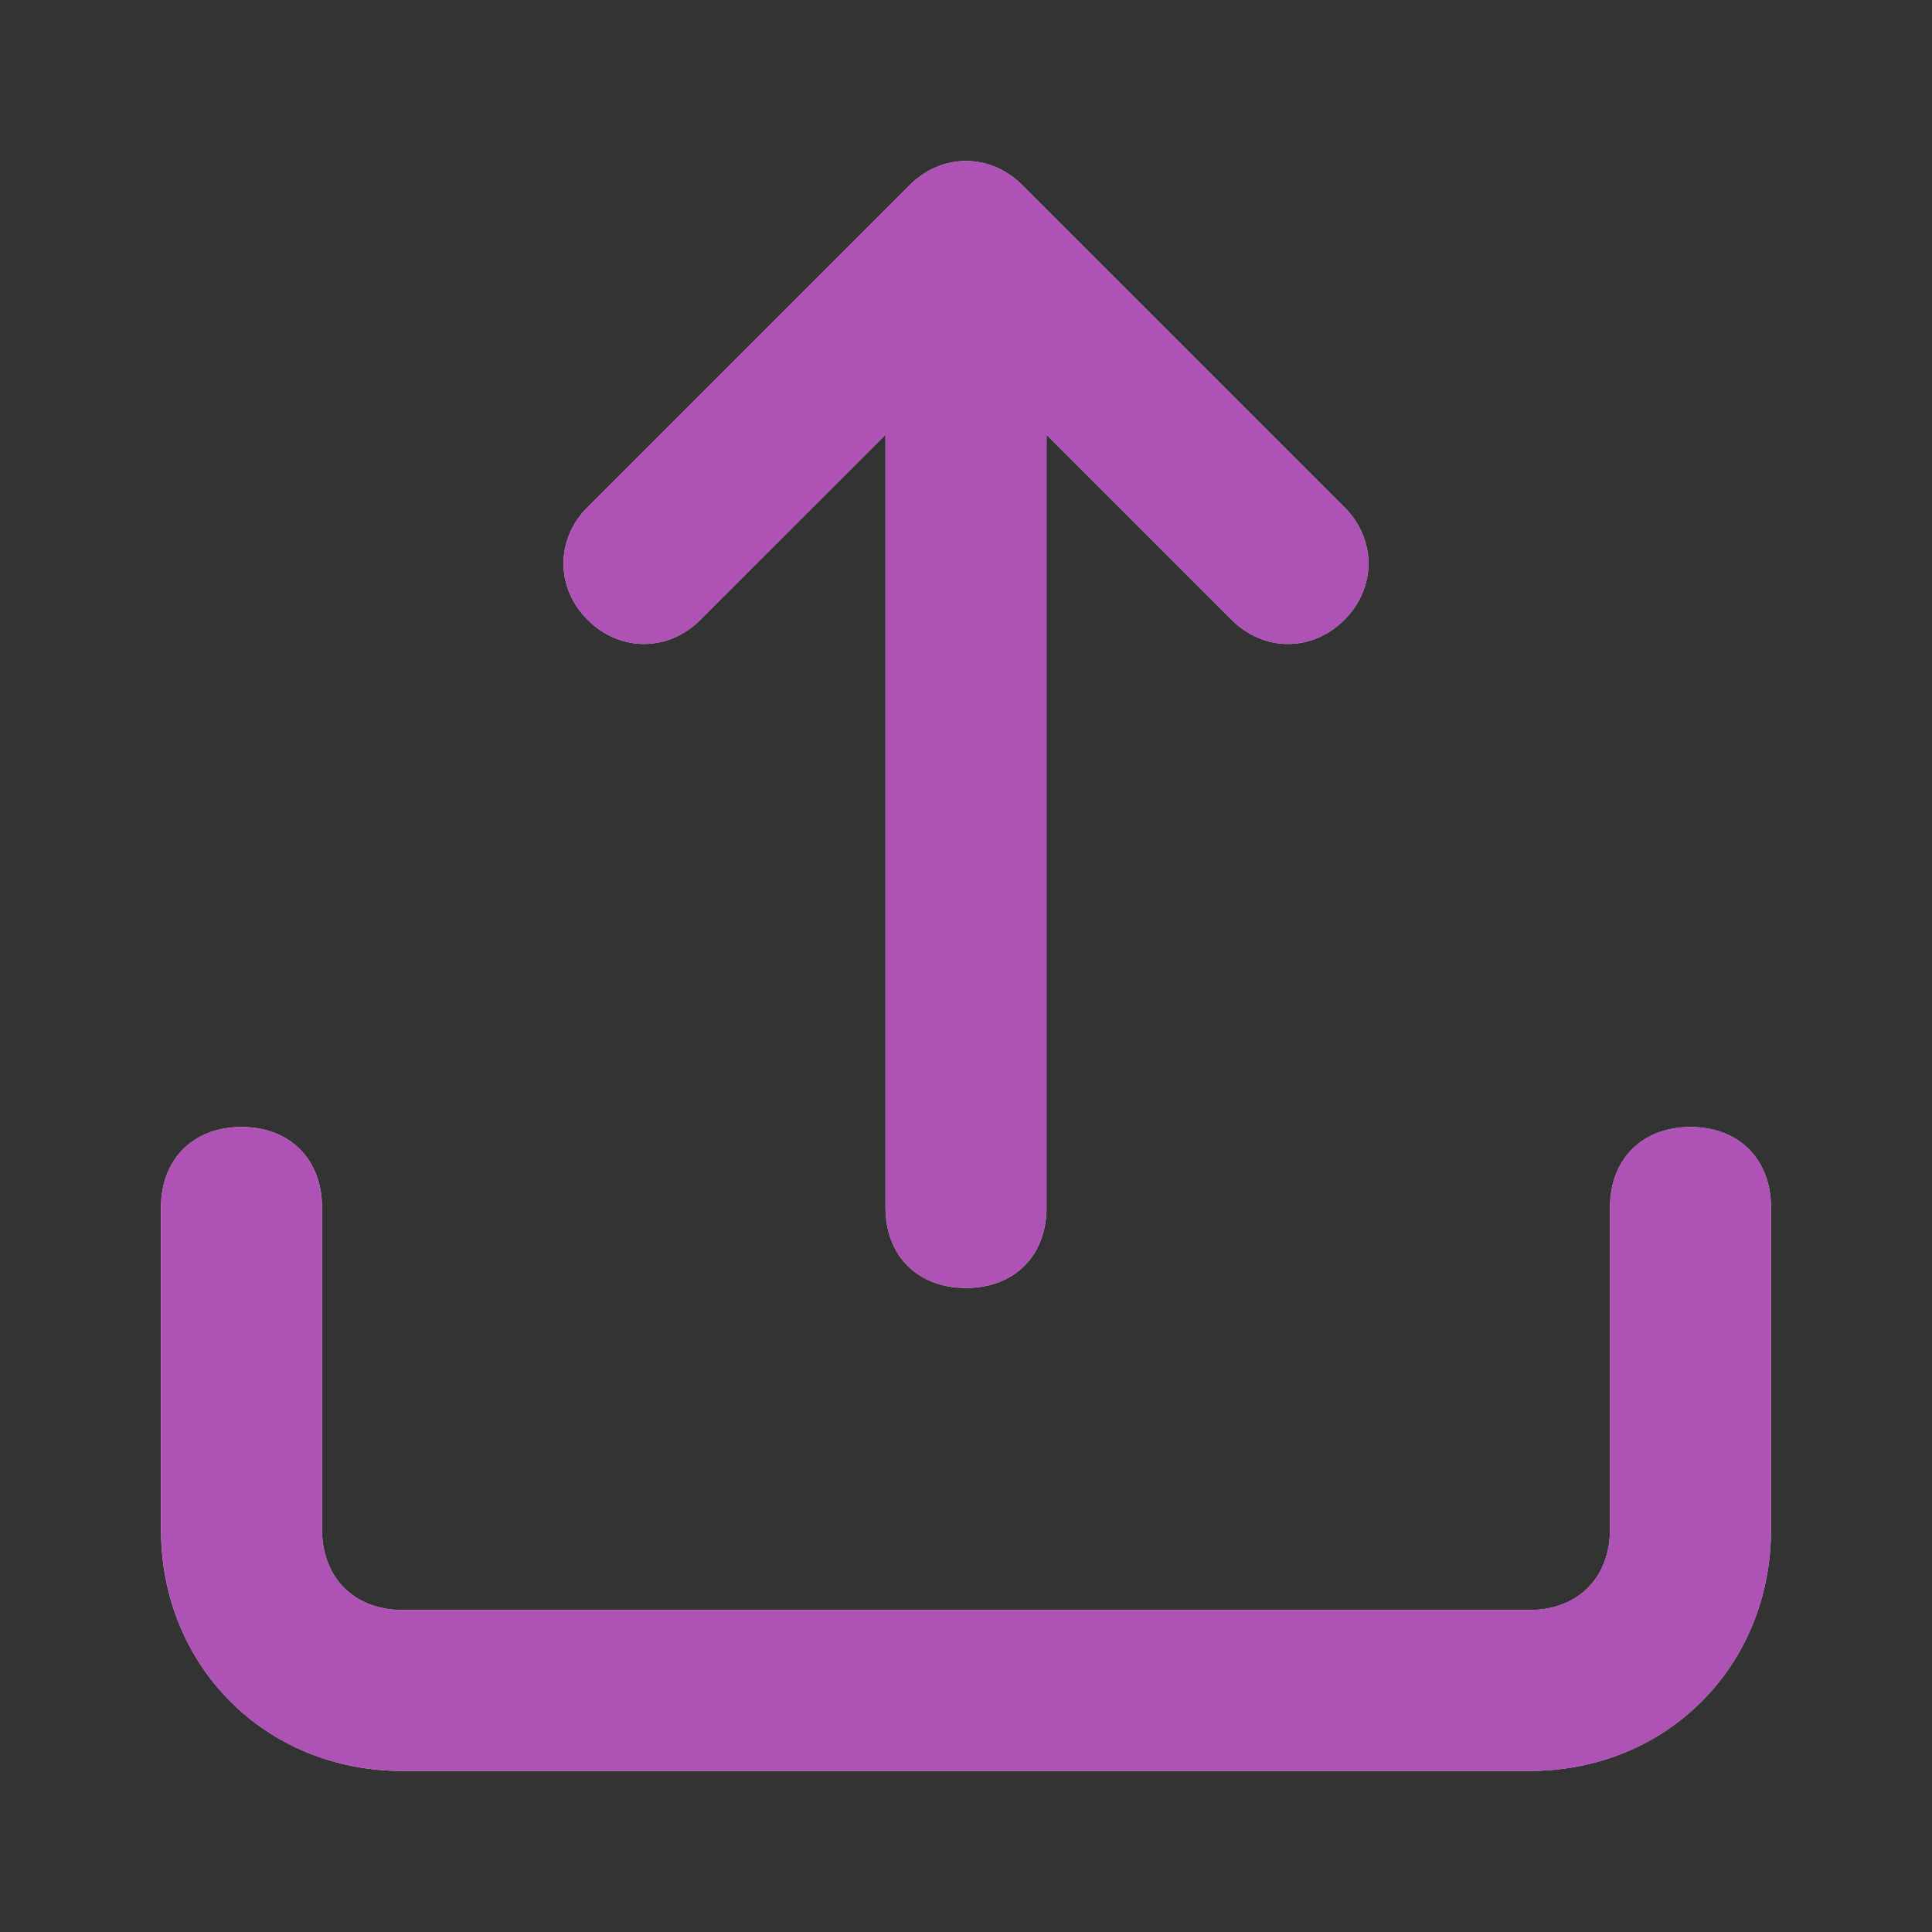 <svg width="37" height="37" viewBox="0 0 37 37" fill="none" xmlns="http://www.w3.org/2000/svg">
<rect x="0" y="0" width="37" height="37" fill="#333333" stroke="none"/>
<path d="M32.375 21.583C31.45 21.583 30.833 22.2 30.833 23.125V29.291C30.833 30.216 30.217 30.833 29.292 30.833H7.708C6.783 30.833 6.167 30.216 6.167 29.291V23.125C6.167 22.2 5.55 21.583 4.625 21.583C3.7 21.583 3.083 22.2 3.083 23.125V29.291C3.083 31.912 5.087 33.916 7.708 33.916H29.292C31.912 33.916 33.917 31.912 33.917 29.291V23.125C33.917 22.2 33.3 21.583 32.375 21.583ZM13.412 11.87L16.958 8.325V23.125C16.958 24.05 17.575 24.666 18.5 24.666C19.425 24.666 20.042 24.05 20.042 23.125V8.325L23.587 11.87C24.204 12.487 25.129 12.487 25.746 11.87C26.362 11.254 26.362 10.329 25.746 9.712L19.579 3.546C18.962 2.929 18.037 2.929 17.421 3.546L11.254 9.712C10.637 10.329 10.637 11.254 11.254 11.87C11.871 12.487 12.796 12.487 13.412 11.87Z" fill="white"/>
<path d="M32.375 21.583C31.45 21.583 30.833 22.2 30.833 23.125V29.291C30.833 30.216 30.217 30.833 29.292 30.833H7.708C6.783 30.833 6.167 30.216 6.167 29.291V23.125C6.167 22.2 5.55 21.583 4.625 21.583C3.7 21.583 3.083 22.2 3.083 23.125V29.291C3.083 31.912 5.087 33.916 7.708 33.916H29.292C31.912 33.916 33.917 31.912 33.917 29.291V23.125C33.917 22.2 33.3 21.583 32.375 21.583ZM13.412 11.87L16.958 8.325V23.125C16.958 24.05 17.575 24.666 18.5 24.666C19.425 24.666 20.042 24.05 20.042 23.125V8.325L23.587 11.87C24.204 12.487 25.129 12.487 25.746 11.87C26.362 11.254 26.362 10.329 25.746 9.712L19.579 3.546C18.962 2.929 18.037 2.929 17.421 3.546L11.254 9.712C10.637 10.329 10.637 11.254 11.254 11.87C11.871 12.487 12.796 12.487 13.412 11.87Z" fill="#9A28A3" fill-opacity="0.8"/>
</svg>
